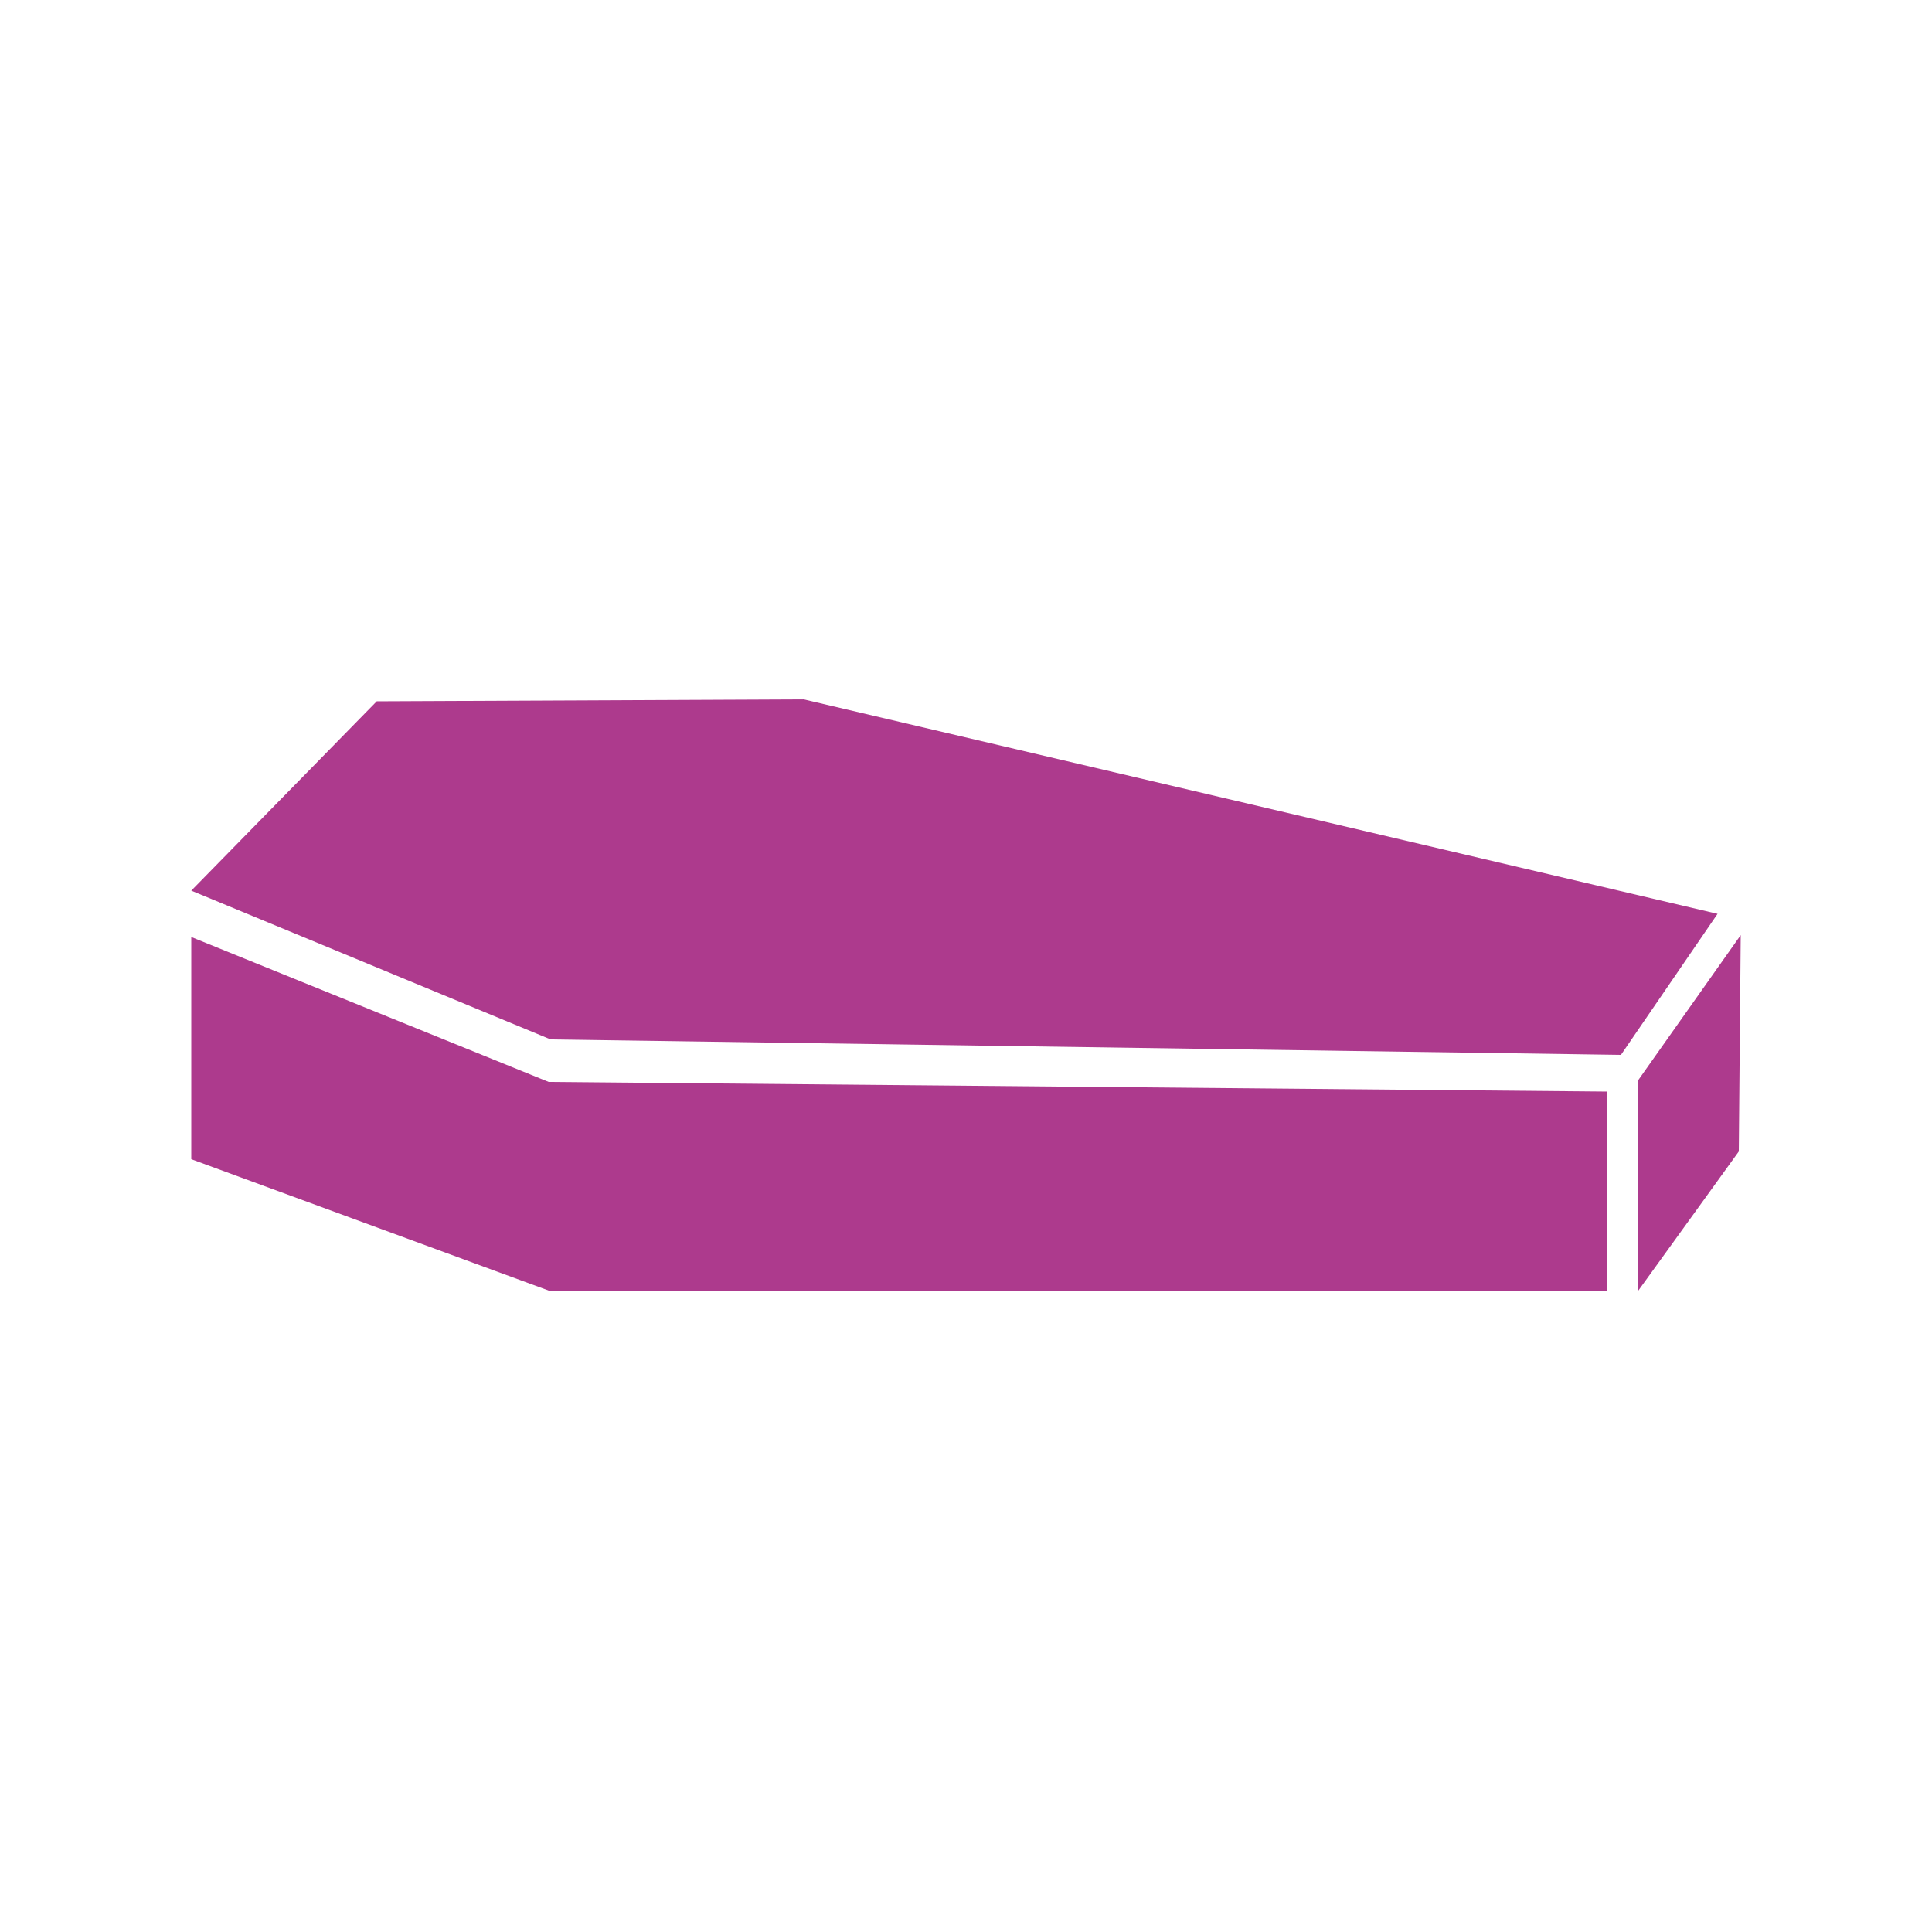 <?xml version="1.0" encoding="utf-8"?>
<!-- Generator: Adobe Illustrator 24.1.2, SVG Export Plug-In . SVG Version: 6.00 Build 0)  -->
<svg version="1.1" id="Layer_1" xmlns="http://www.w3.org/2000/svg" xmlns:xlink="http://www.w3.org/1999/xlink" x="0px" y="0px"
	 viewBox="0 0 100 100" style="enable-background:new 0 0 100 100;" xml:space="preserve">
<style type="text/css">
	.st0{fill:#AD3A8D;}
	.st1{fill-rule:evenodd;clip-rule:evenodd;fill:#AD3A8D;}
</style>
<g>
	<path class="st0" d="M9.9,48.5V60l18.5,6.8h54.8V56.5L28.4,56L9.9,48.5z"/>
	<path class="st0" d="M84.8,55.9v10.9l5.2-7.2l0.1-11.2L84.8,55.9z"/>
	<path class="st1" d="M19.5,36.3l22.1-0.1l47.3,11.1l-5,7.3l-55.4-0.8L9.9,46.1L19.5,36.3z"/>
</g>
</svg>
